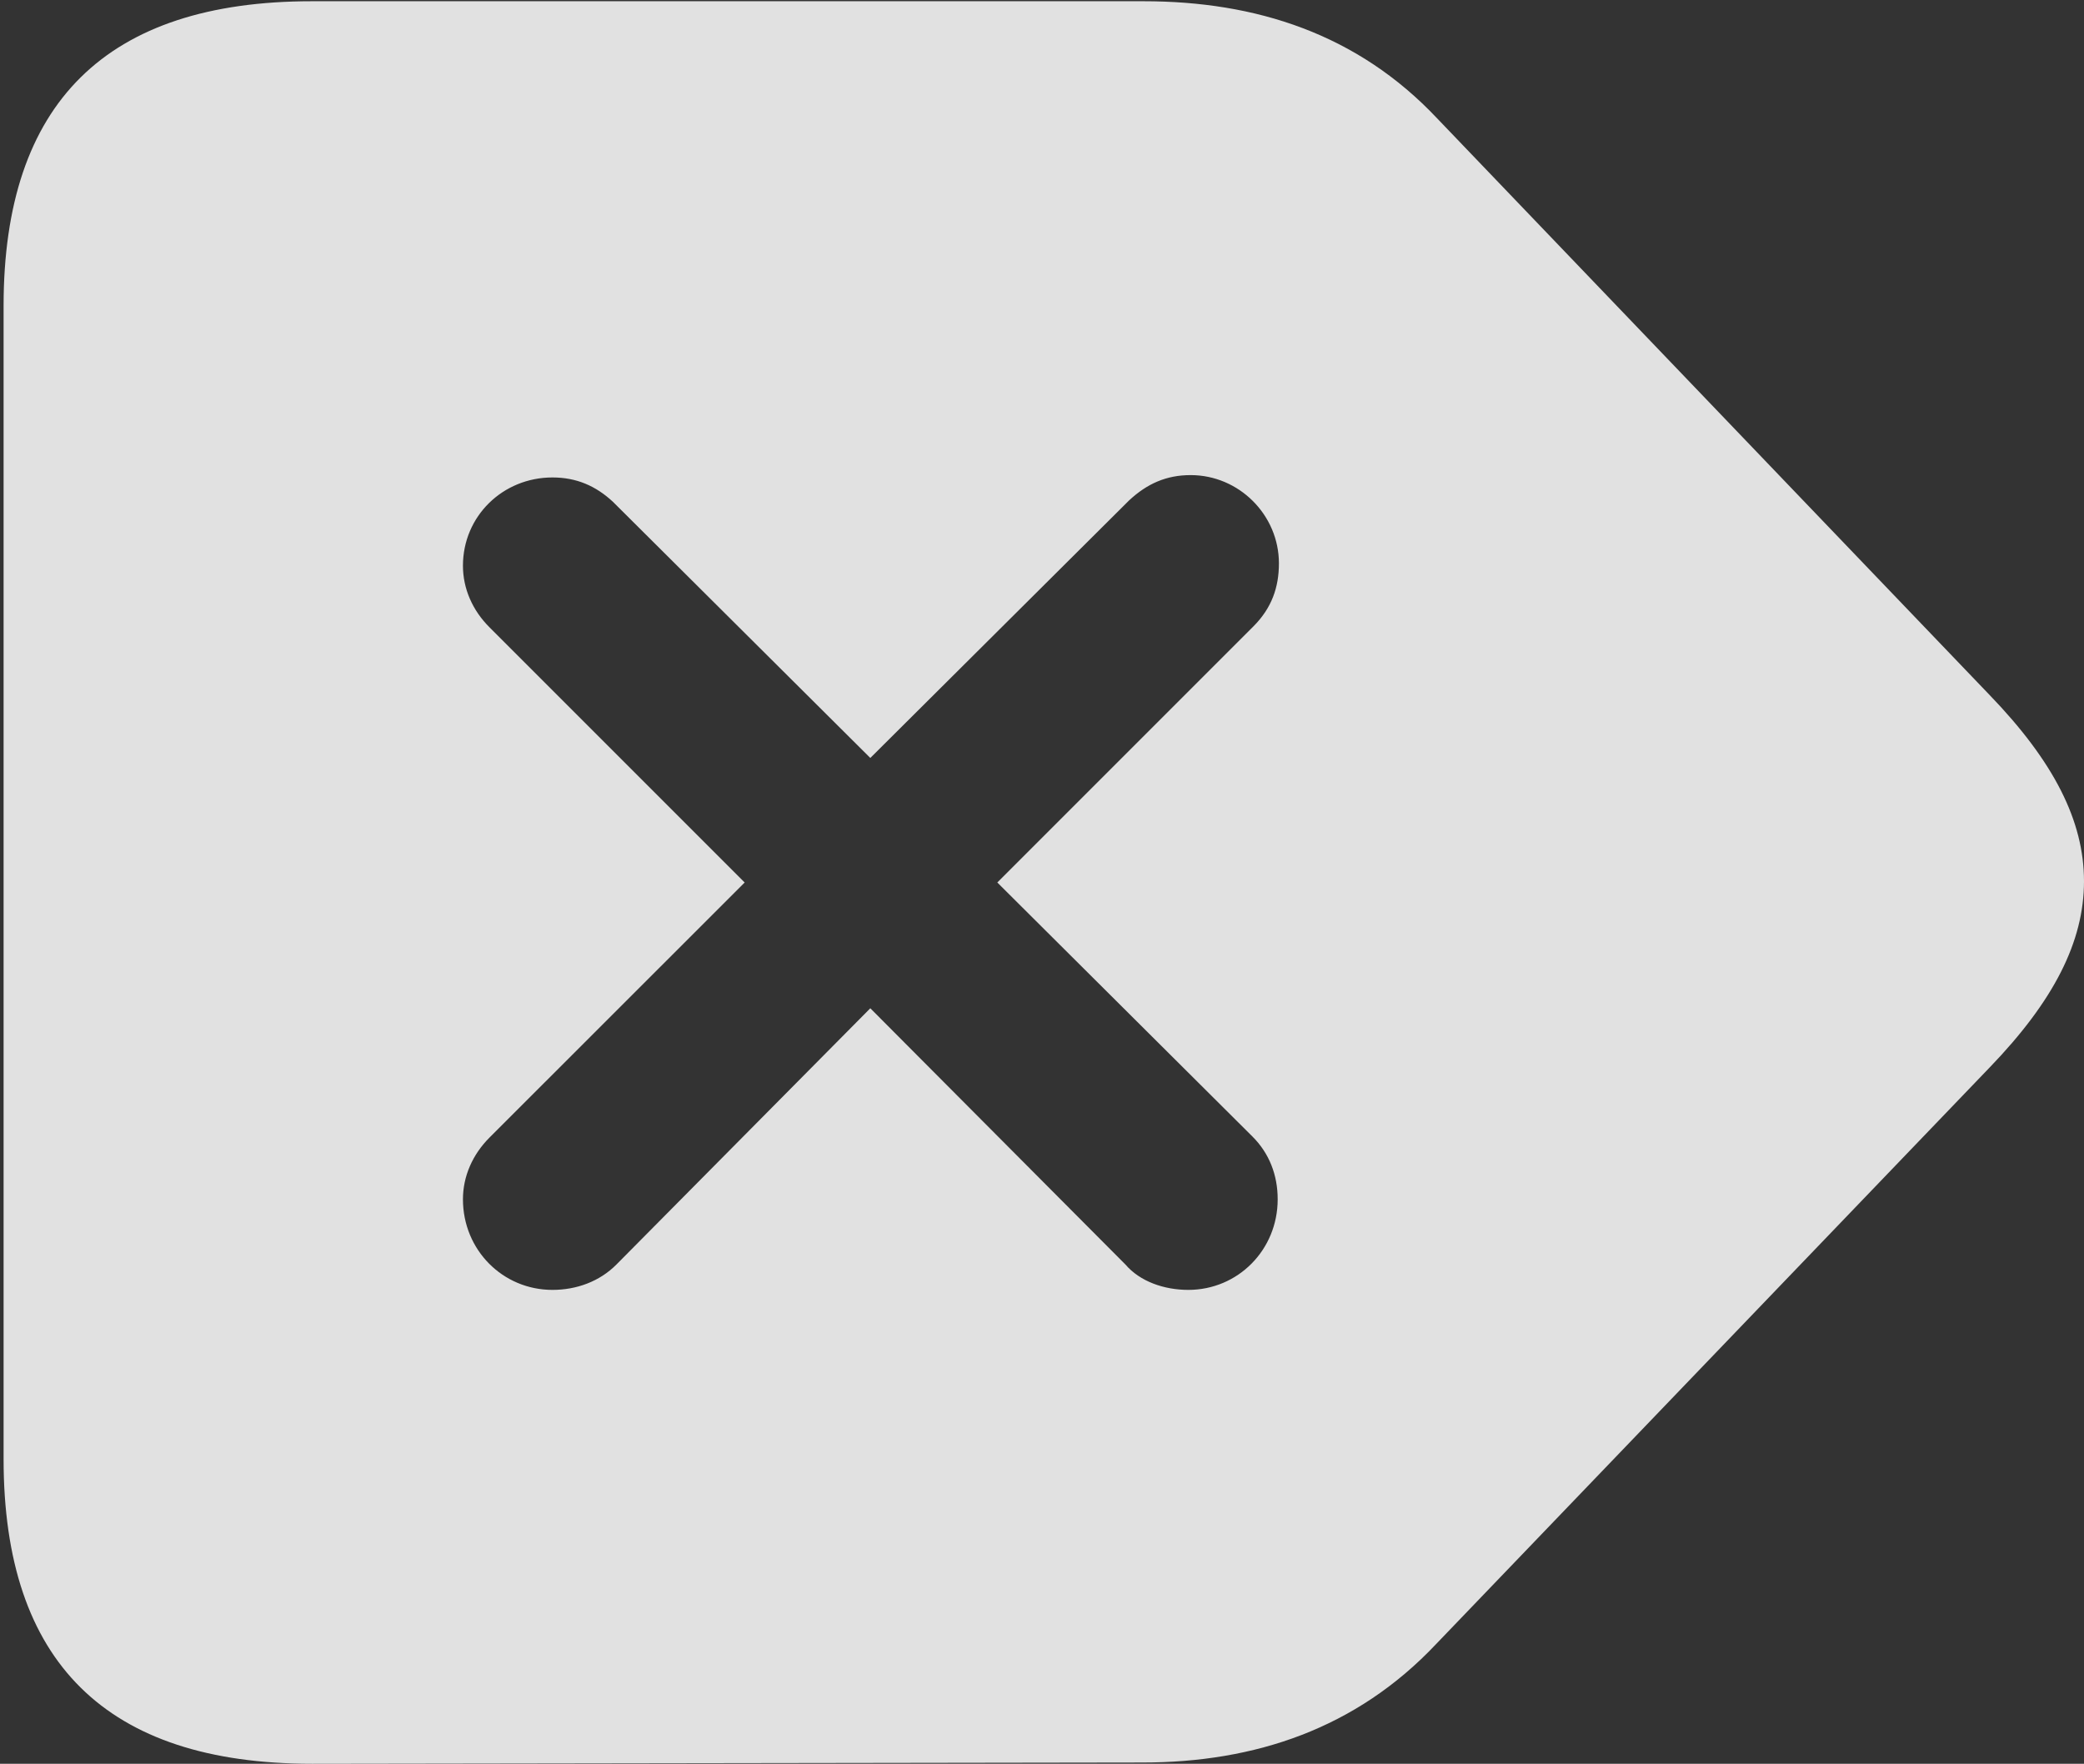 <?xml version="1.0" encoding="UTF-8"?>
<!--Generator: Apple Native CoreSVG 326-->
<!DOCTYPE svg
PUBLIC "-//W3C//DTD SVG 1.1//EN"
       "http://www.w3.org/Graphics/SVG/1.1/DTD/svg11.dtd">
<svg version="1.1" xmlns="http://www.w3.org/2000/svg" xmlns:xlink="http://www.w3.org/1999/xlink" viewBox="0 0 16.836 14.248">
 <rect x="0" y="0" width="16.836" height="14.248" fill="#333333" stroke="none"/>
 <g>
  <rect height="14.248" opacity="0" width="16.836" x="0" y="0"/>
  <path d="M11.611 0.957L16.074 5.615C16.592 6.152 16.836 6.631 16.836 7.119C16.836 7.607 16.592 8.086 16.074 8.623L11.602 13.281C10.957 13.965 10.137 14.238 9.229 14.238L2.52 14.248C0.859 14.248 0.029 13.428 0.029 11.787L0.029 2.471C0.029 0.83 0.859 0.01 2.52 0.01L9.238 0.01C10.146 0.01 10.967 0.273 11.611 0.957ZM9.121 4.043L7.031 6.123L4.951 4.053C4.814 3.926 4.658 3.857 4.463 3.857C4.062 3.857 3.74 4.17 3.74 4.57C3.74 4.756 3.818 4.932 3.955 5.068L6.016 7.129L3.955 9.189C3.818 9.326 3.74 9.502 3.74 9.688C3.74 10.098 4.062 10.42 4.463 10.42C4.658 10.42 4.844 10.352 4.98 10.215L7.031 8.145L9.092 10.215C9.209 10.352 9.404 10.42 9.6 10.42C10 10.42 10.322 10.098 10.322 9.688C10.322 9.492 10.254 9.316 10.117 9.18L8.057 7.129L10.127 5.059C10.273 4.912 10.332 4.746 10.332 4.551C10.332 4.16 10.01 3.838 9.619 3.838C9.424 3.838 9.268 3.906 9.121 4.043Z" fill="white" fill-opacity="0.85"/>
 </g>
</svg>
